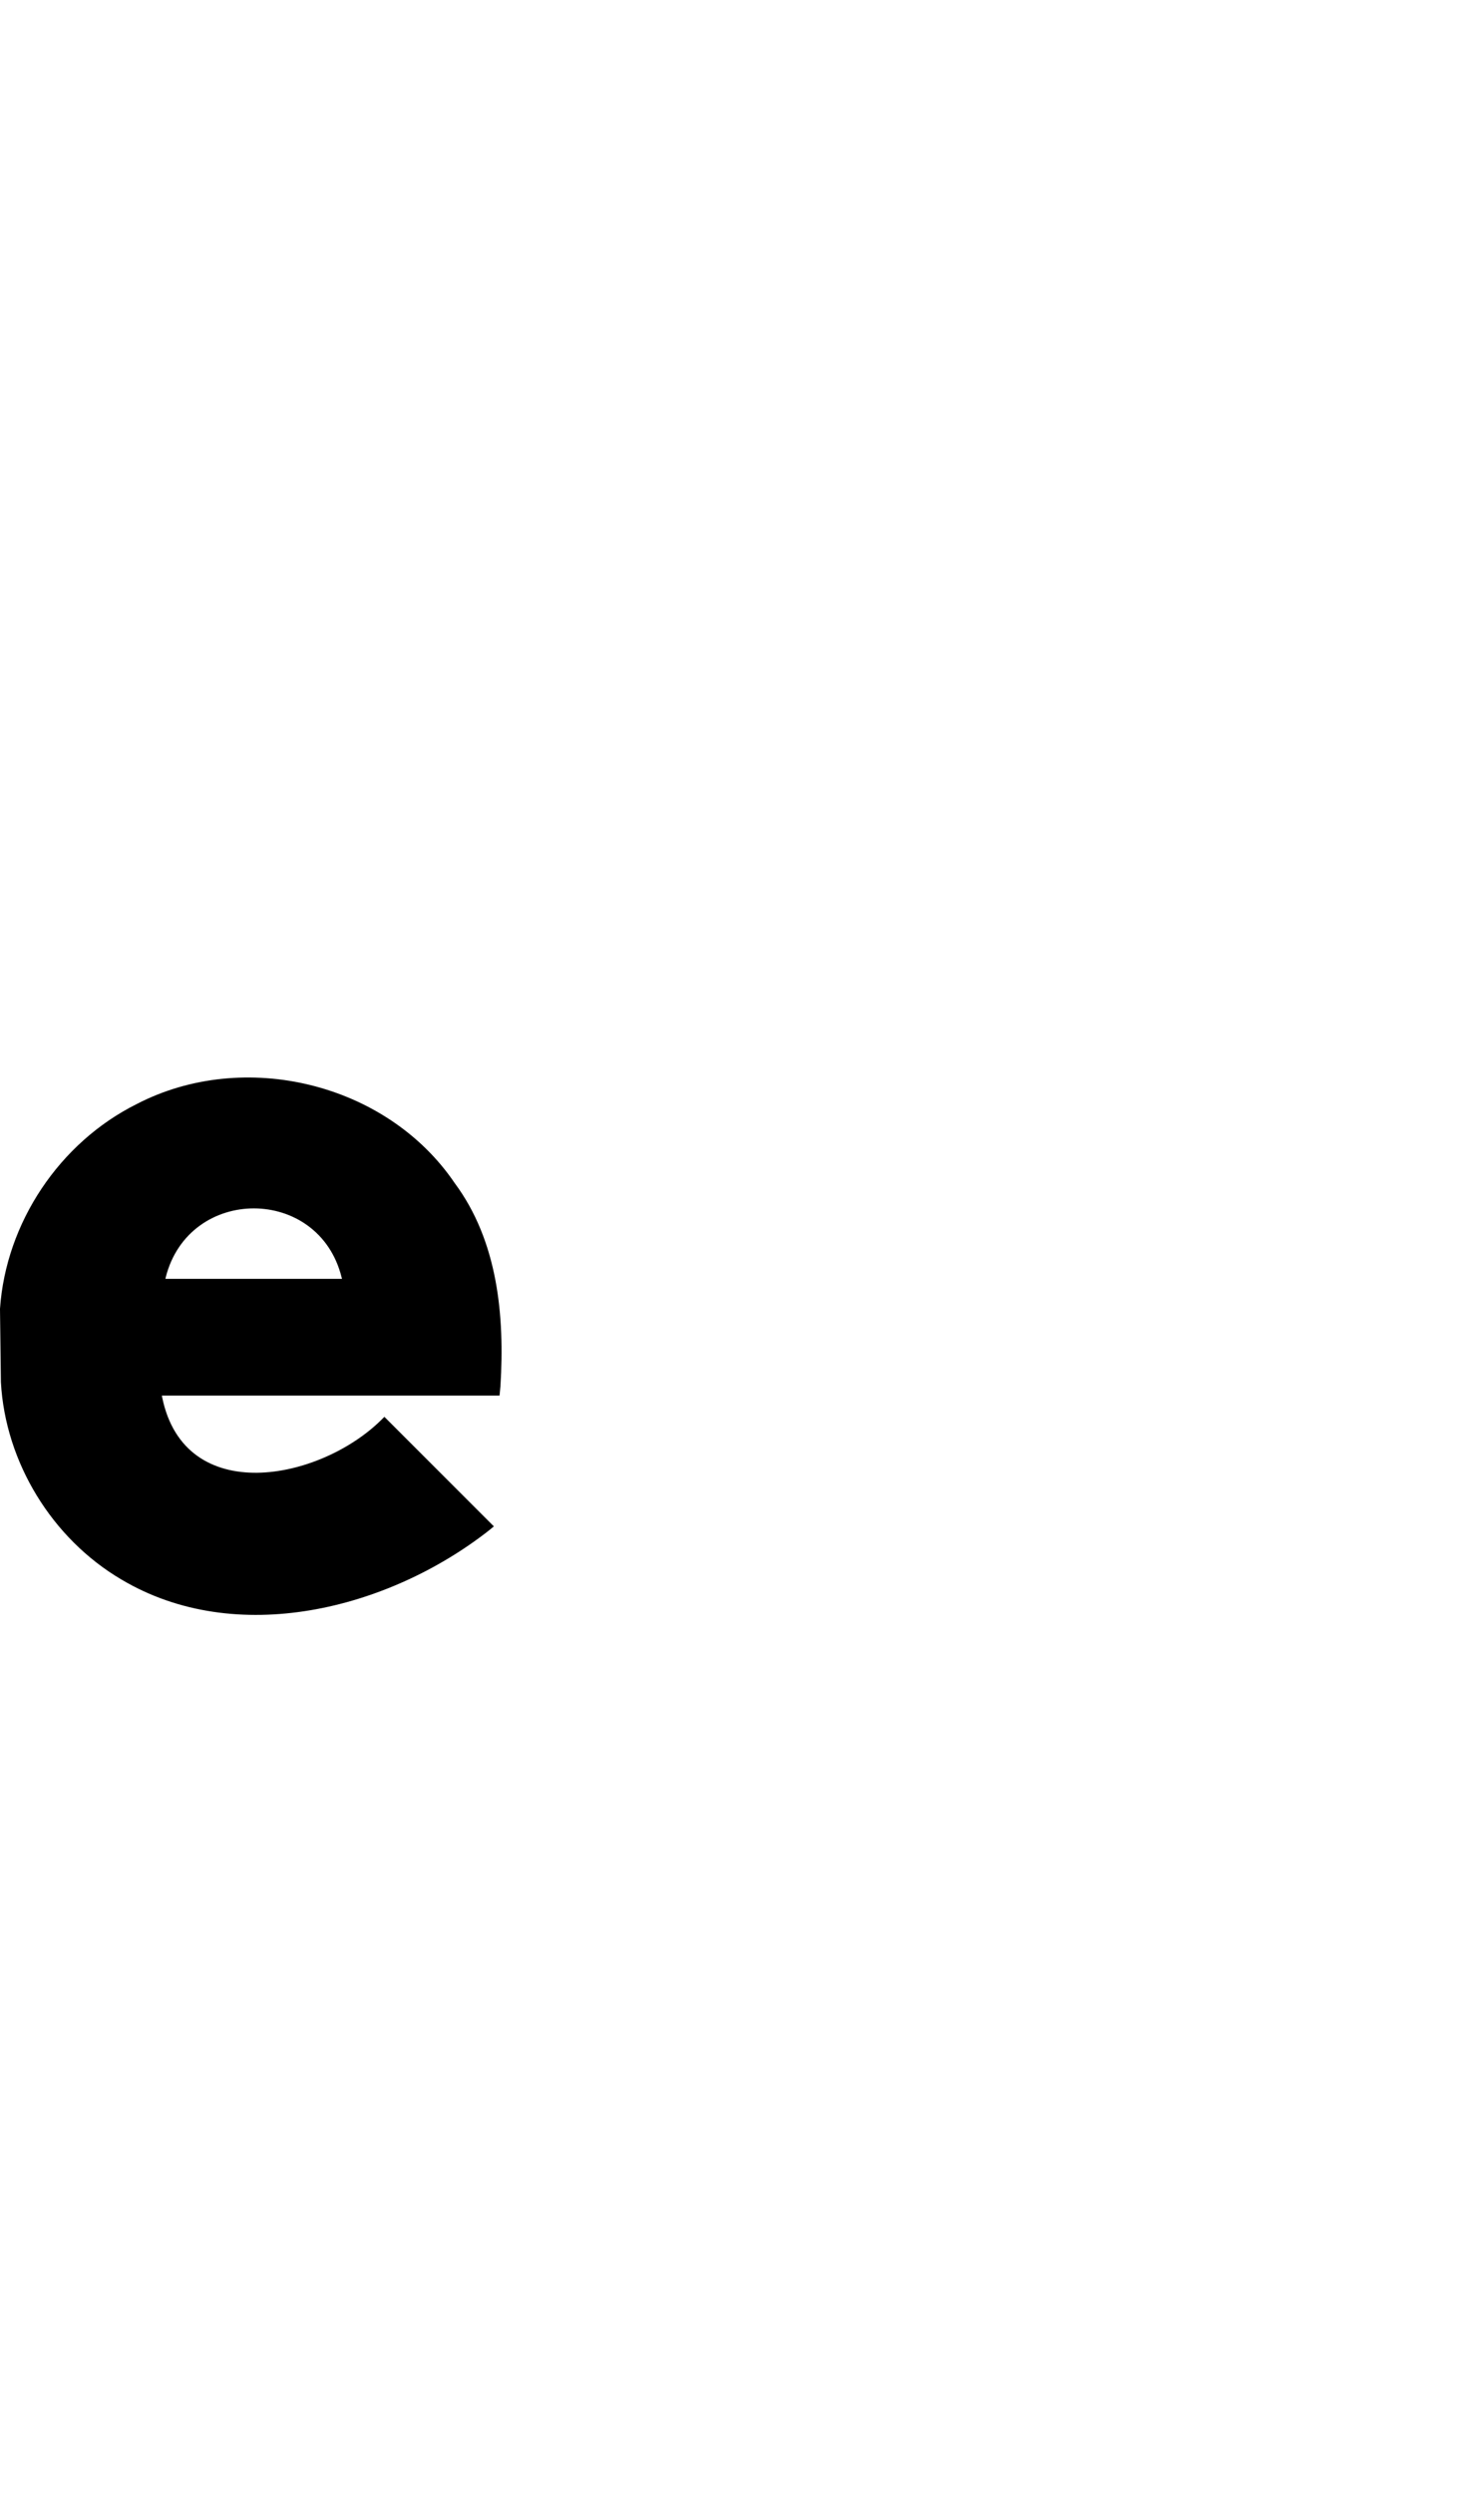 <?xml version="1.0" encoding="UTF-8"?><svg id="a" xmlns="http://www.w3.org/2000/svg" viewBox="0 0 595.32 1000"><path d="M182.4,474.32c-27.29-40.24-84.58-53.97-127.56-31.68-30.97,15.44-52.46,47.55-54.84,82.08l.36,29.4c1.77,32.17,20.5,62.71,48.24,79.08,46.18,27.54,107.19,11.99,147.48-19.56l2.04-1.68-43.92-43.92-.96,.96c-24.71,24.68-79.21,35.5-88.2-8.88l-.12-.6H200.4l.36-3.84c1.73-28.15-1.05-58.05-18.36-81.36Zm-116.04,38.4l.12-.6c9.33-36.87,61.41-36.84,70.56,0l.16,.6H66.36Z"/></svg>